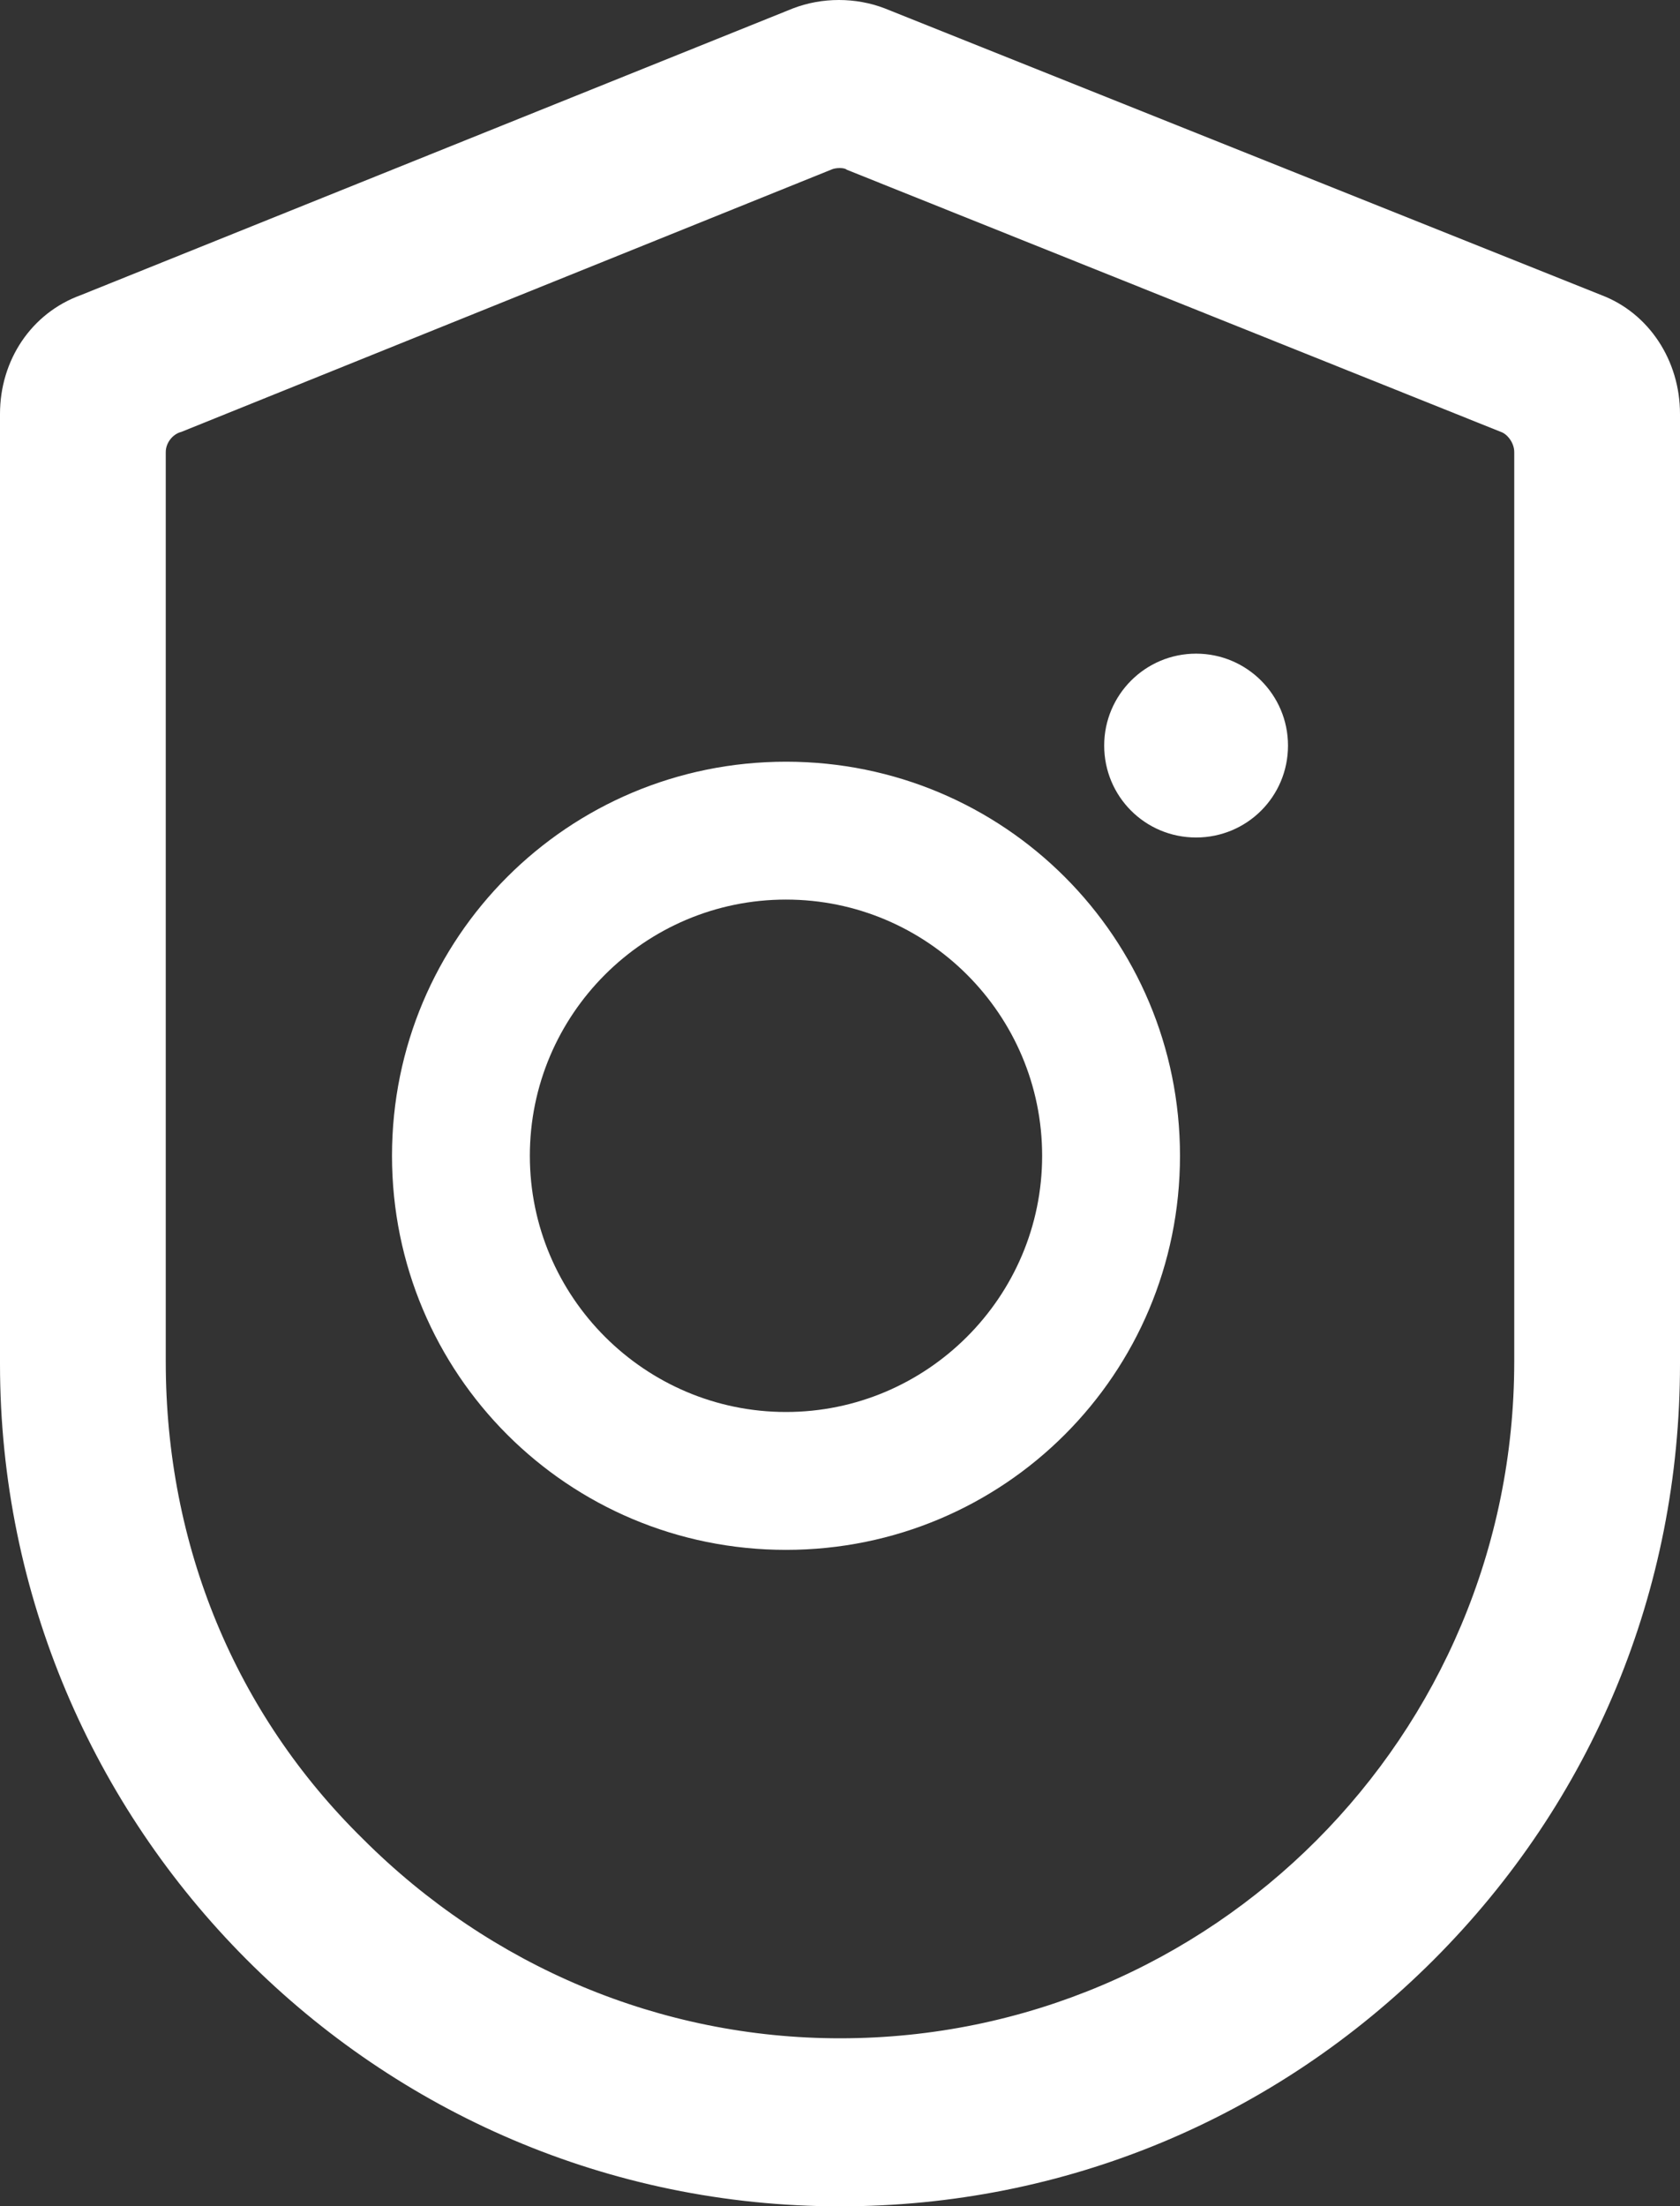 <?xml version="1.0" encoding="UTF-8"?><svg id="Layer_2" xmlns="http://www.w3.org/2000/svg" viewBox="0 0 75 98.475"><rect x="0" y="0" width="75" height="98.475" fill="#333333" stroke="none"/><defs><style>.cls-1{fill:#fff;}</style></defs><path class="cls-1" d="m71.5,13.175L39.5.375c-1.3-.5-2.8-.5-4.1,0L3.6,13.175c-2.2.8-3.6,2.9-3.6,5.3v42.4c0,20.7,16.8,37.6,37.5,37.6,10,0,19.4-3.9,26.5-11s11-16.5,11-26.6V18.475c0-2.4-1.4-4.5-3.5-5.3Zm-34,77.8c-8,0-15.6-3.2-21.3-8.9-5.7-5.6-8.8-13.1-8.8-21.3V20.175c0-.4.3-.8.7-.9l29-11.7c.2-.1.6-.1.7,0l29.2,11.7c.3.1.6.5.6.9v40.6c0,16.7-13.5,30.2-30.1,30.2Z"/><path class="cls-1" d="m35.089,33.997c-9.736,0-17.589,7.853-17.589,17.589s7.853,17.589,17.589,17.589,17.589-7.853,17.589-17.589-7.853-17.589-17.589-17.589Zm0,29.024c-6.292,0-11.435-5.128-11.435-11.435s5.128-11.435,11.435-11.435,11.435,5.128,11.435,11.435-5.144,11.435-11.435,11.435h0Zm22.411-29.744c0,2.281-1.837,4.103-4.103,4.103-2.281,0-4.103-1.837-4.103-4.103s1.837-4.103,4.103-4.103,4.103,1.837,4.103,4.103Z"/></svg>